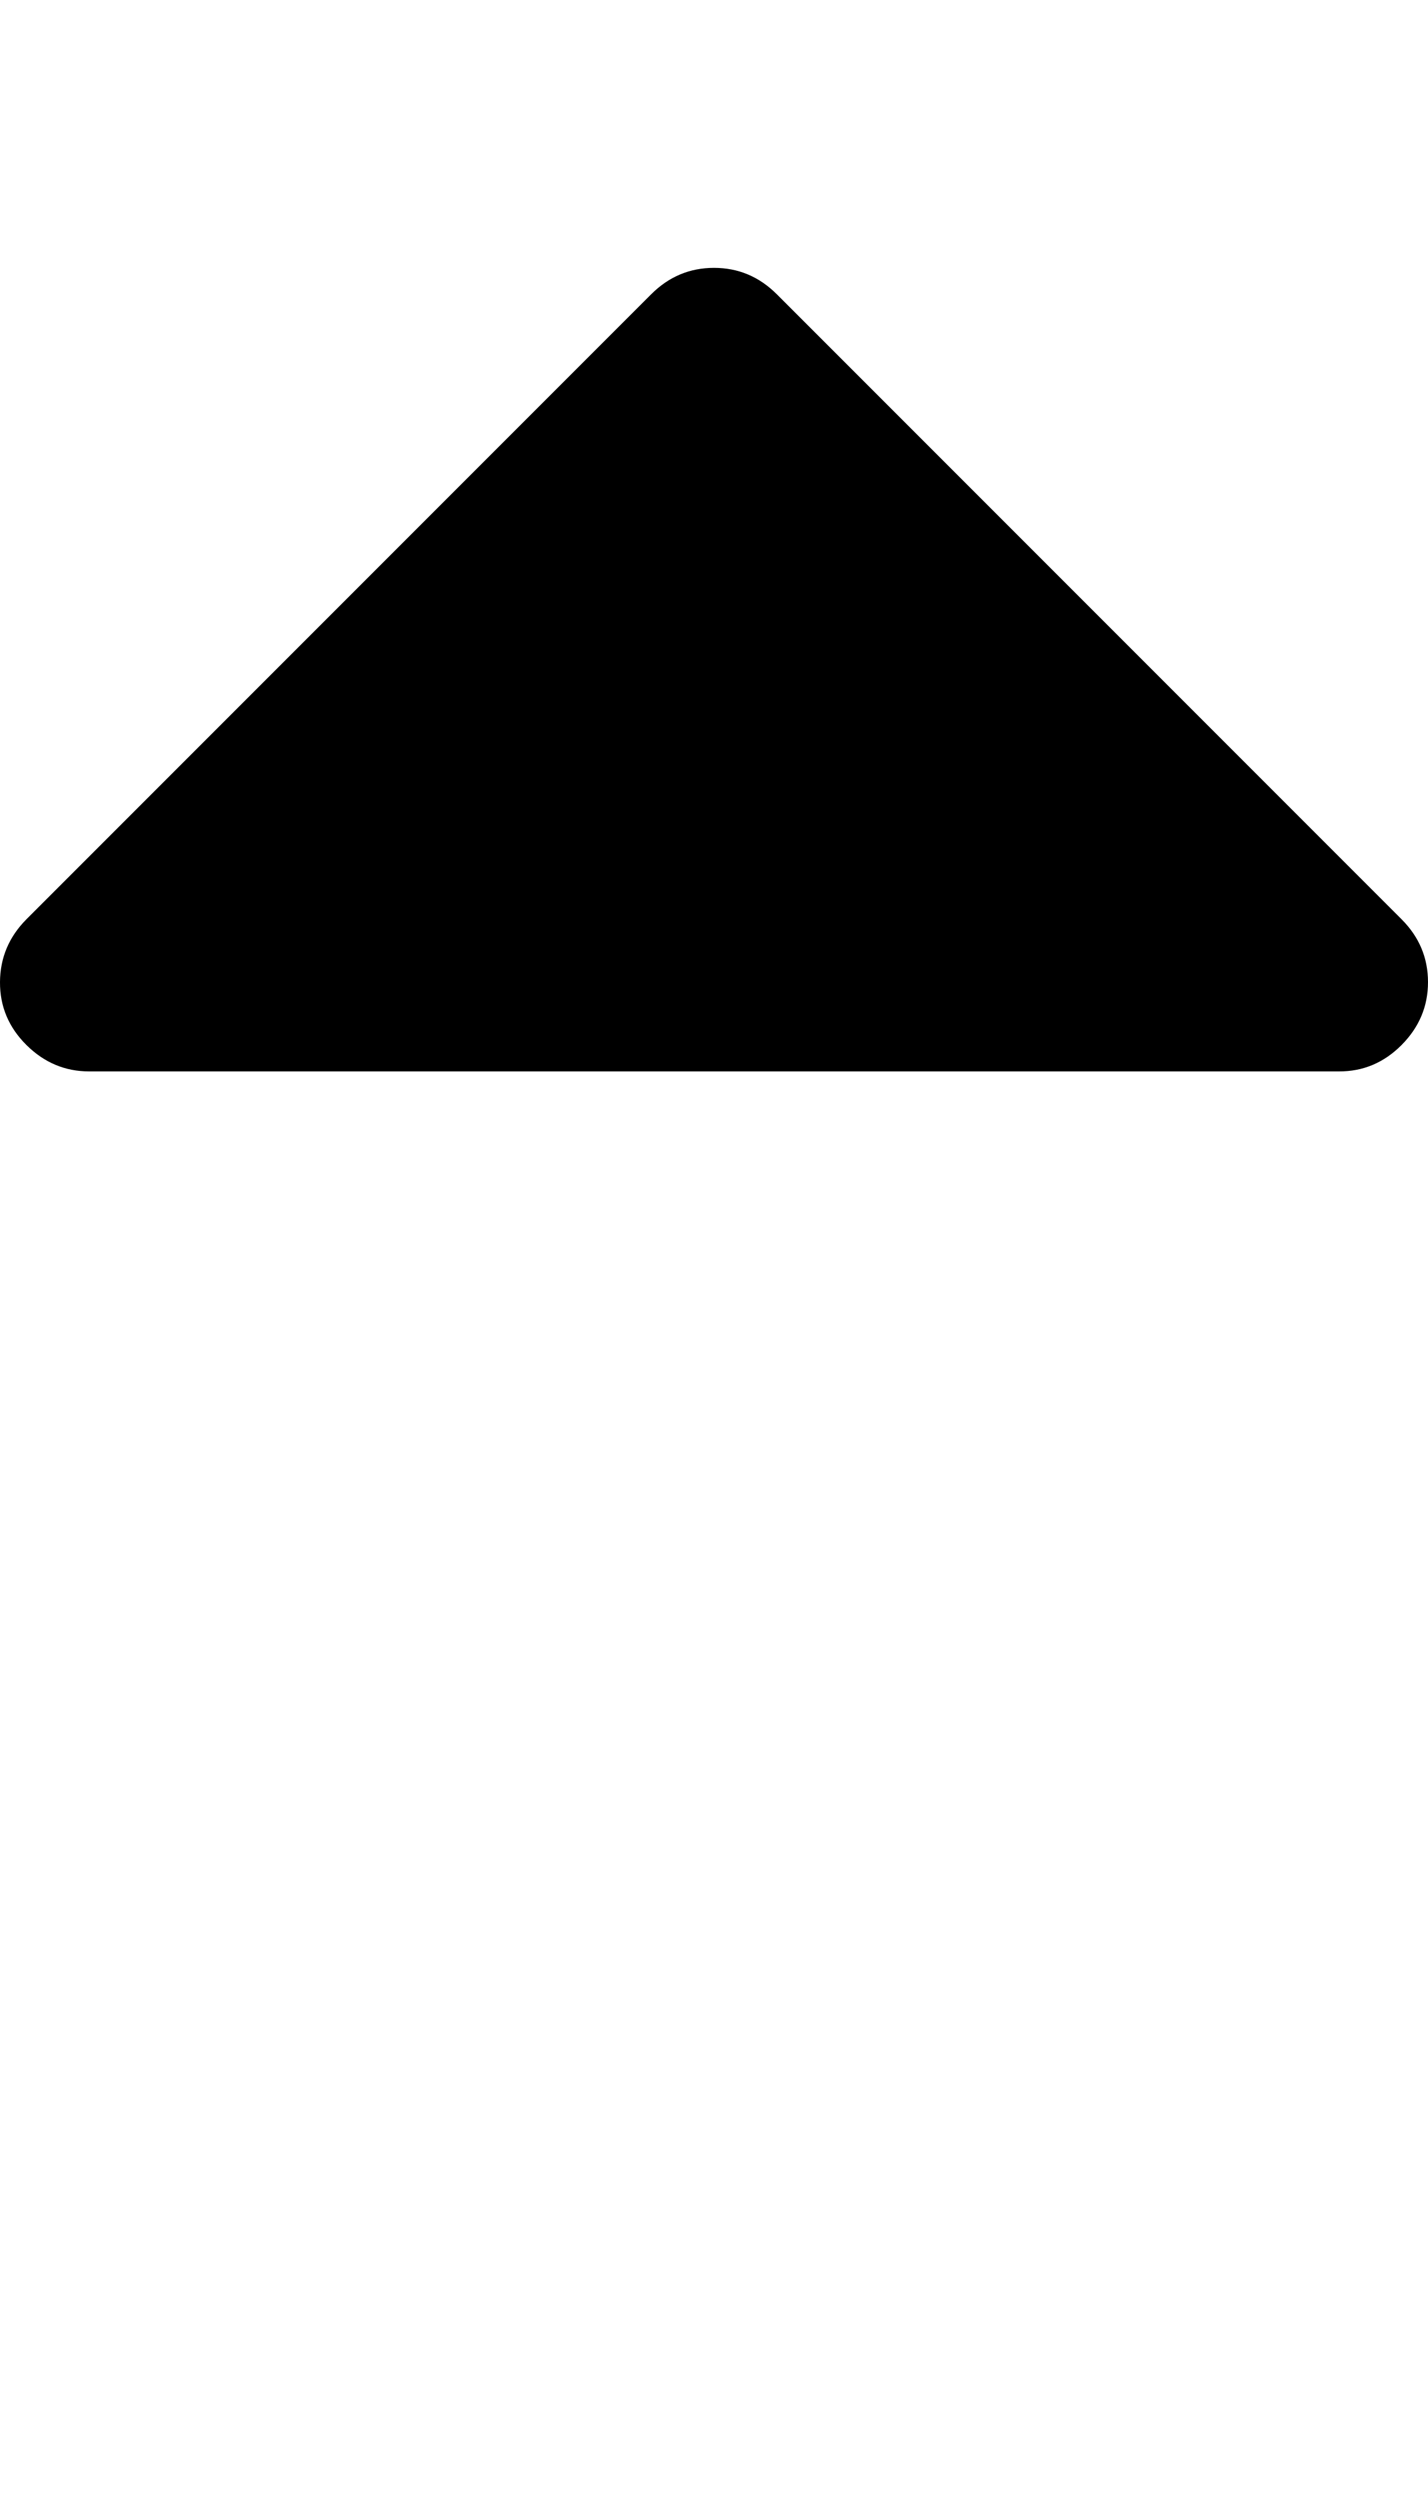 <svg xmlns="http://www.w3.org/2000/svg" width="8" height="14" viewBox="0 0 8 14"><path d="M8 5.5q0 .203-.148.352T7.5 6h-7q-.203 0-.352-.148T0 5.5t.148-.352l3.5-3.5Q3.796 1.5 4 1.5t.352.148l3.5 3.5Q8 5.296 8 5.5z"/></svg>